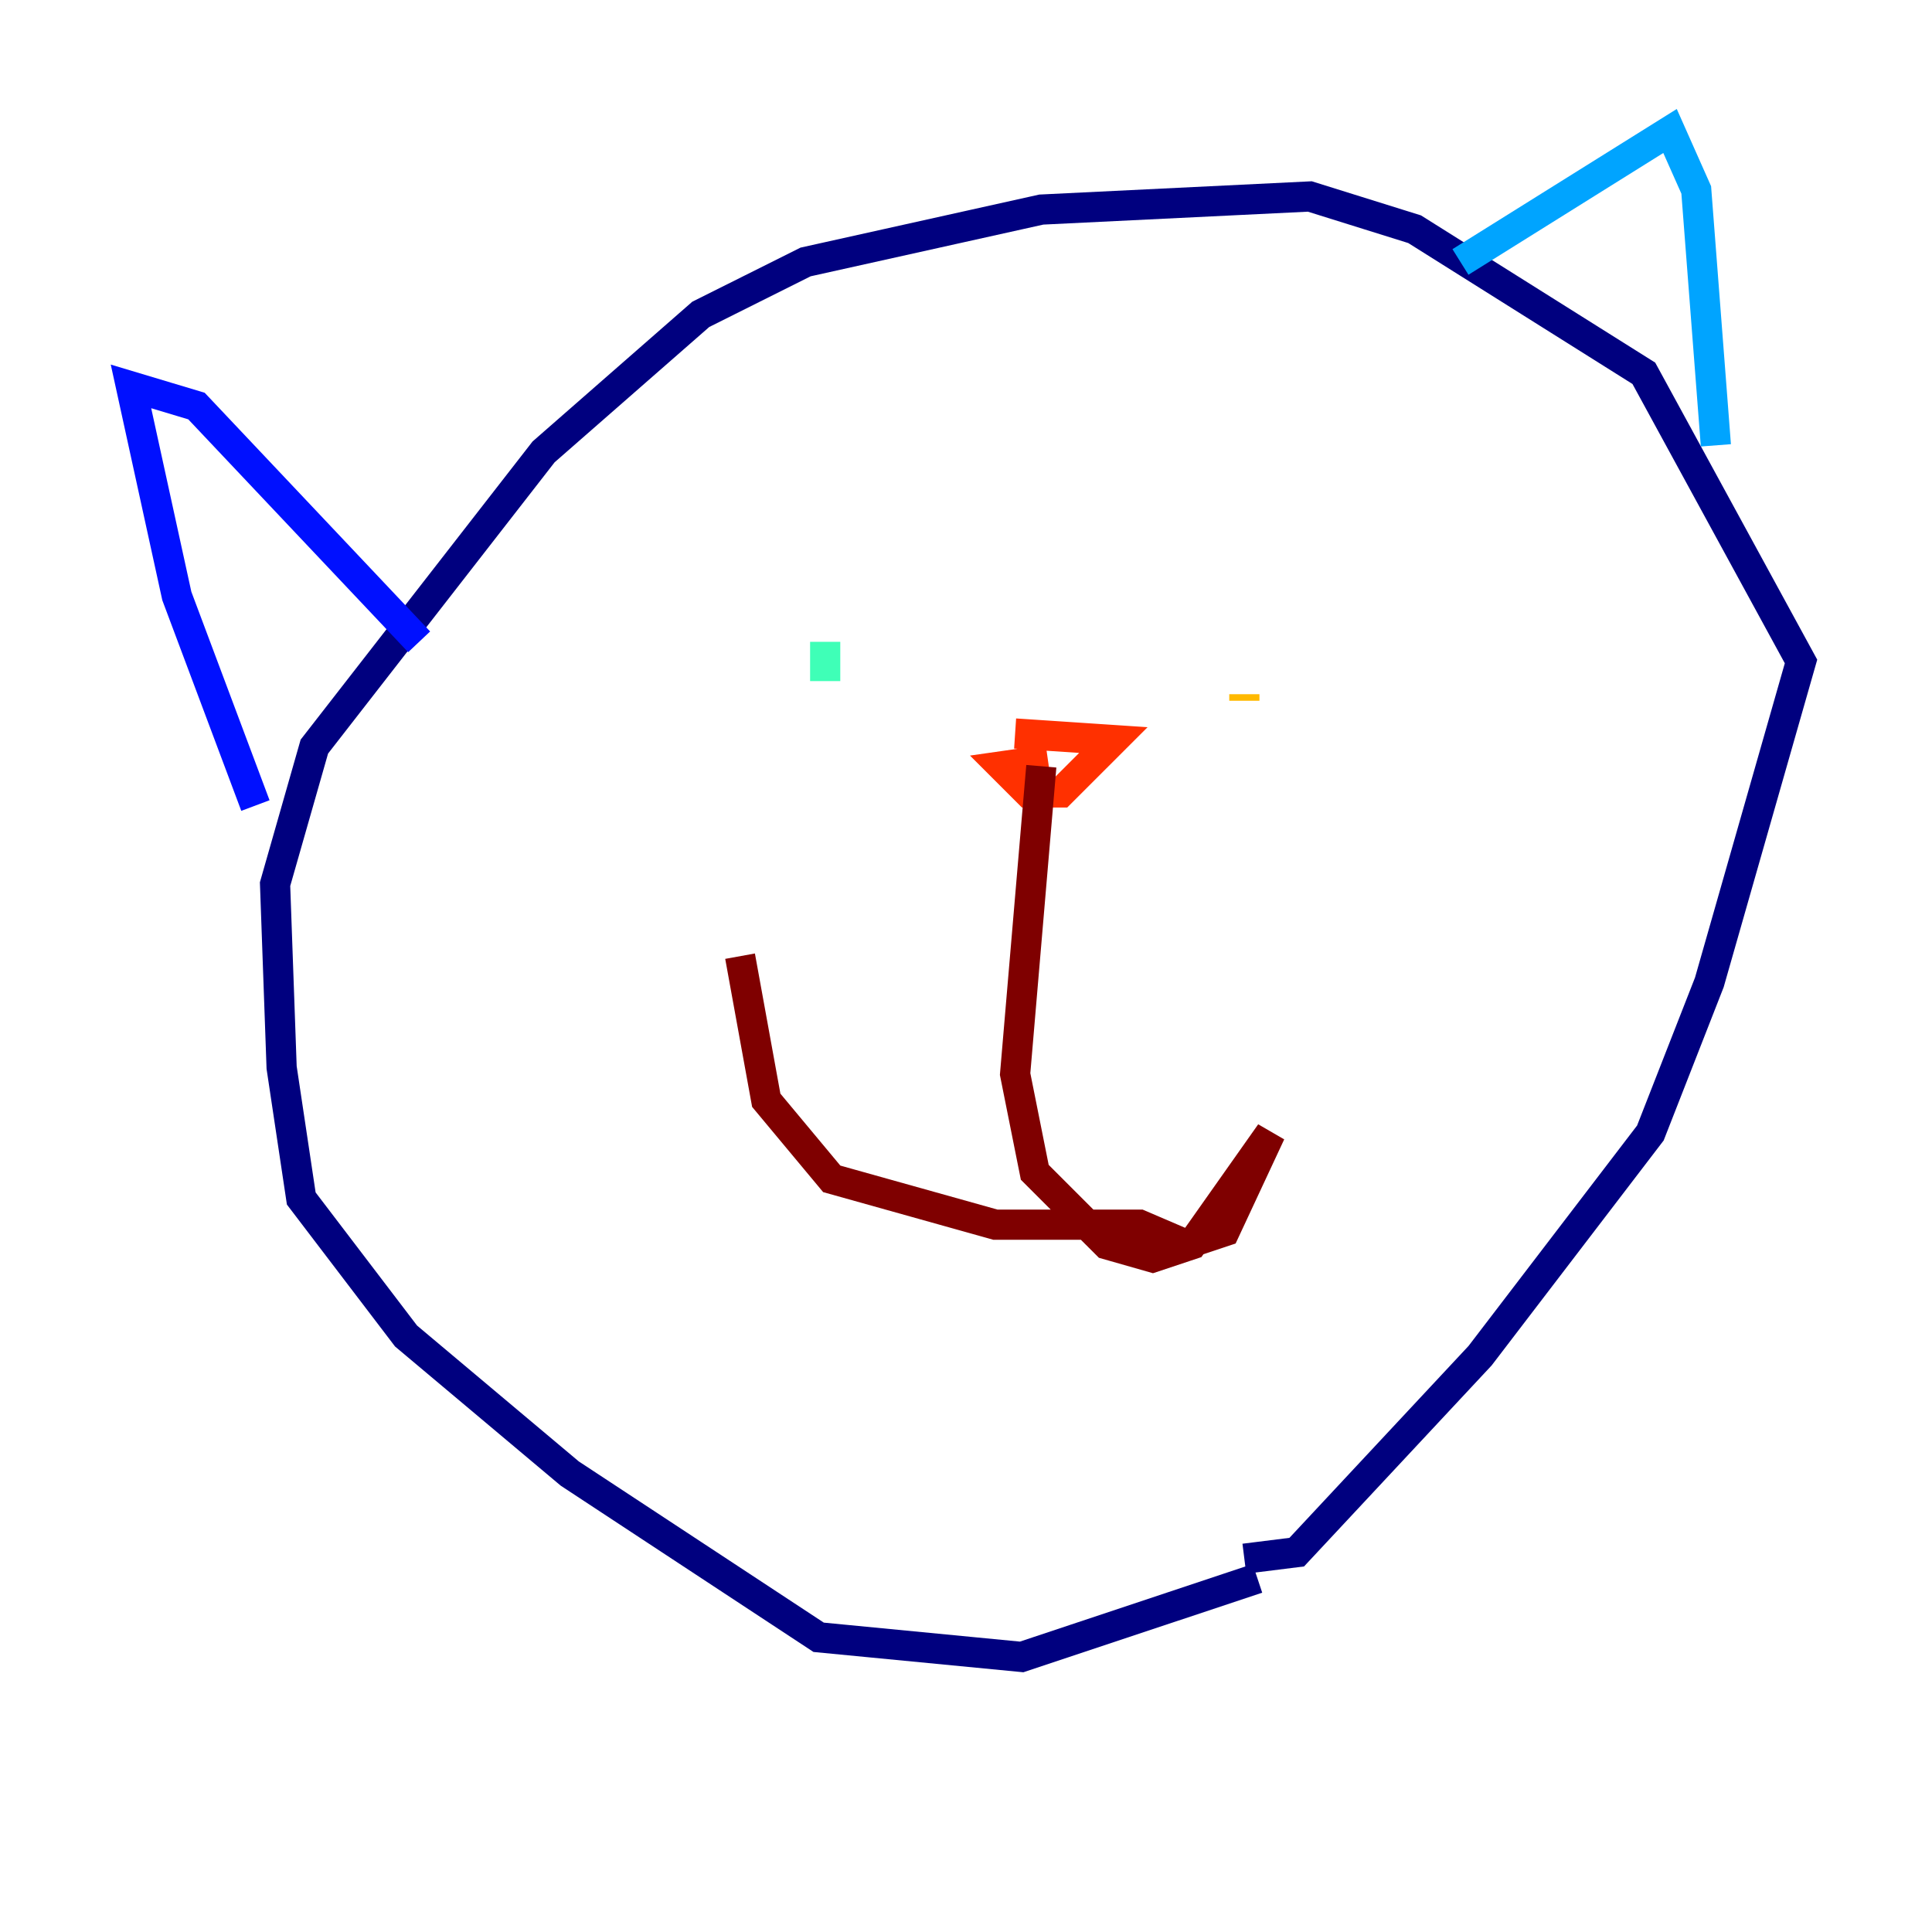 <?xml version="1.0" encoding="utf-8" ?>
<svg baseProfile="tiny" height="128" version="1.2" viewBox="0,0,128,128" width="128" xmlns="http://www.w3.org/2000/svg" xmlns:ev="http://www.w3.org/2001/xml-events" xmlns:xlink="http://www.w3.org/1999/xlink"><defs /><polyline fill="none" points="83.308,104.57 67.688,109.776 54.237,108.475 37.749,97.627 26.902,88.515 19.959,79.403 18.658,70.725 18.224,58.576 20.827,49.464 36.014,29.939 46.427,20.827 53.37,17.356 68.99,13.885 86.78,13.017 93.722,15.186 108.909,24.732 119.322,43.824 113.248,65.085 109.342,75.064 98.061,89.817 85.912,102.834 82.441,103.268" stroke="#00007f" stroke-width="2" /><polyline fill="none" points="16.922,53.37 11.715,39.485 8.678,25.6 13.017,26.902 27.77,42.522" stroke="#0010ff" stroke-width="2" /><polyline fill="none" points="96.759,17.356 110.644,8.678 112.38,12.583 113.681,29.505" stroke="#00a4ff" stroke-width="2" /><polyline fill="none" points="54.671,42.522 54.671,45.125" stroke="#3fffb7" stroke-width="2" /><polyline fill="none" points="77.668,42.522 77.668,42.522" stroke="#b7ff3f" stroke-width="2" /><polyline fill="none" points="82.441,46.427 82.441,45.993" stroke="#ffb900" stroke-width="2" /><polyline fill="none" points="67.254,48.597 73.763,49.031 70.291,52.502 68.122,52.502 66.386,50.766 69.424,50.332" stroke="#ff3000" stroke-width="2" /><polyline fill="none" points="68.99,50.766 67.254,71.159 68.556,77.668 73.329,82.441 76.366,83.308 78.969,82.441 84.176,75.064 81.139,81.573 78.536,82.441 75.498,81.139 65.953,81.139 55.105,78.102 50.766,72.895 49.031,63.349" stroke="#7f0000" stroke-width="2" /></svg>